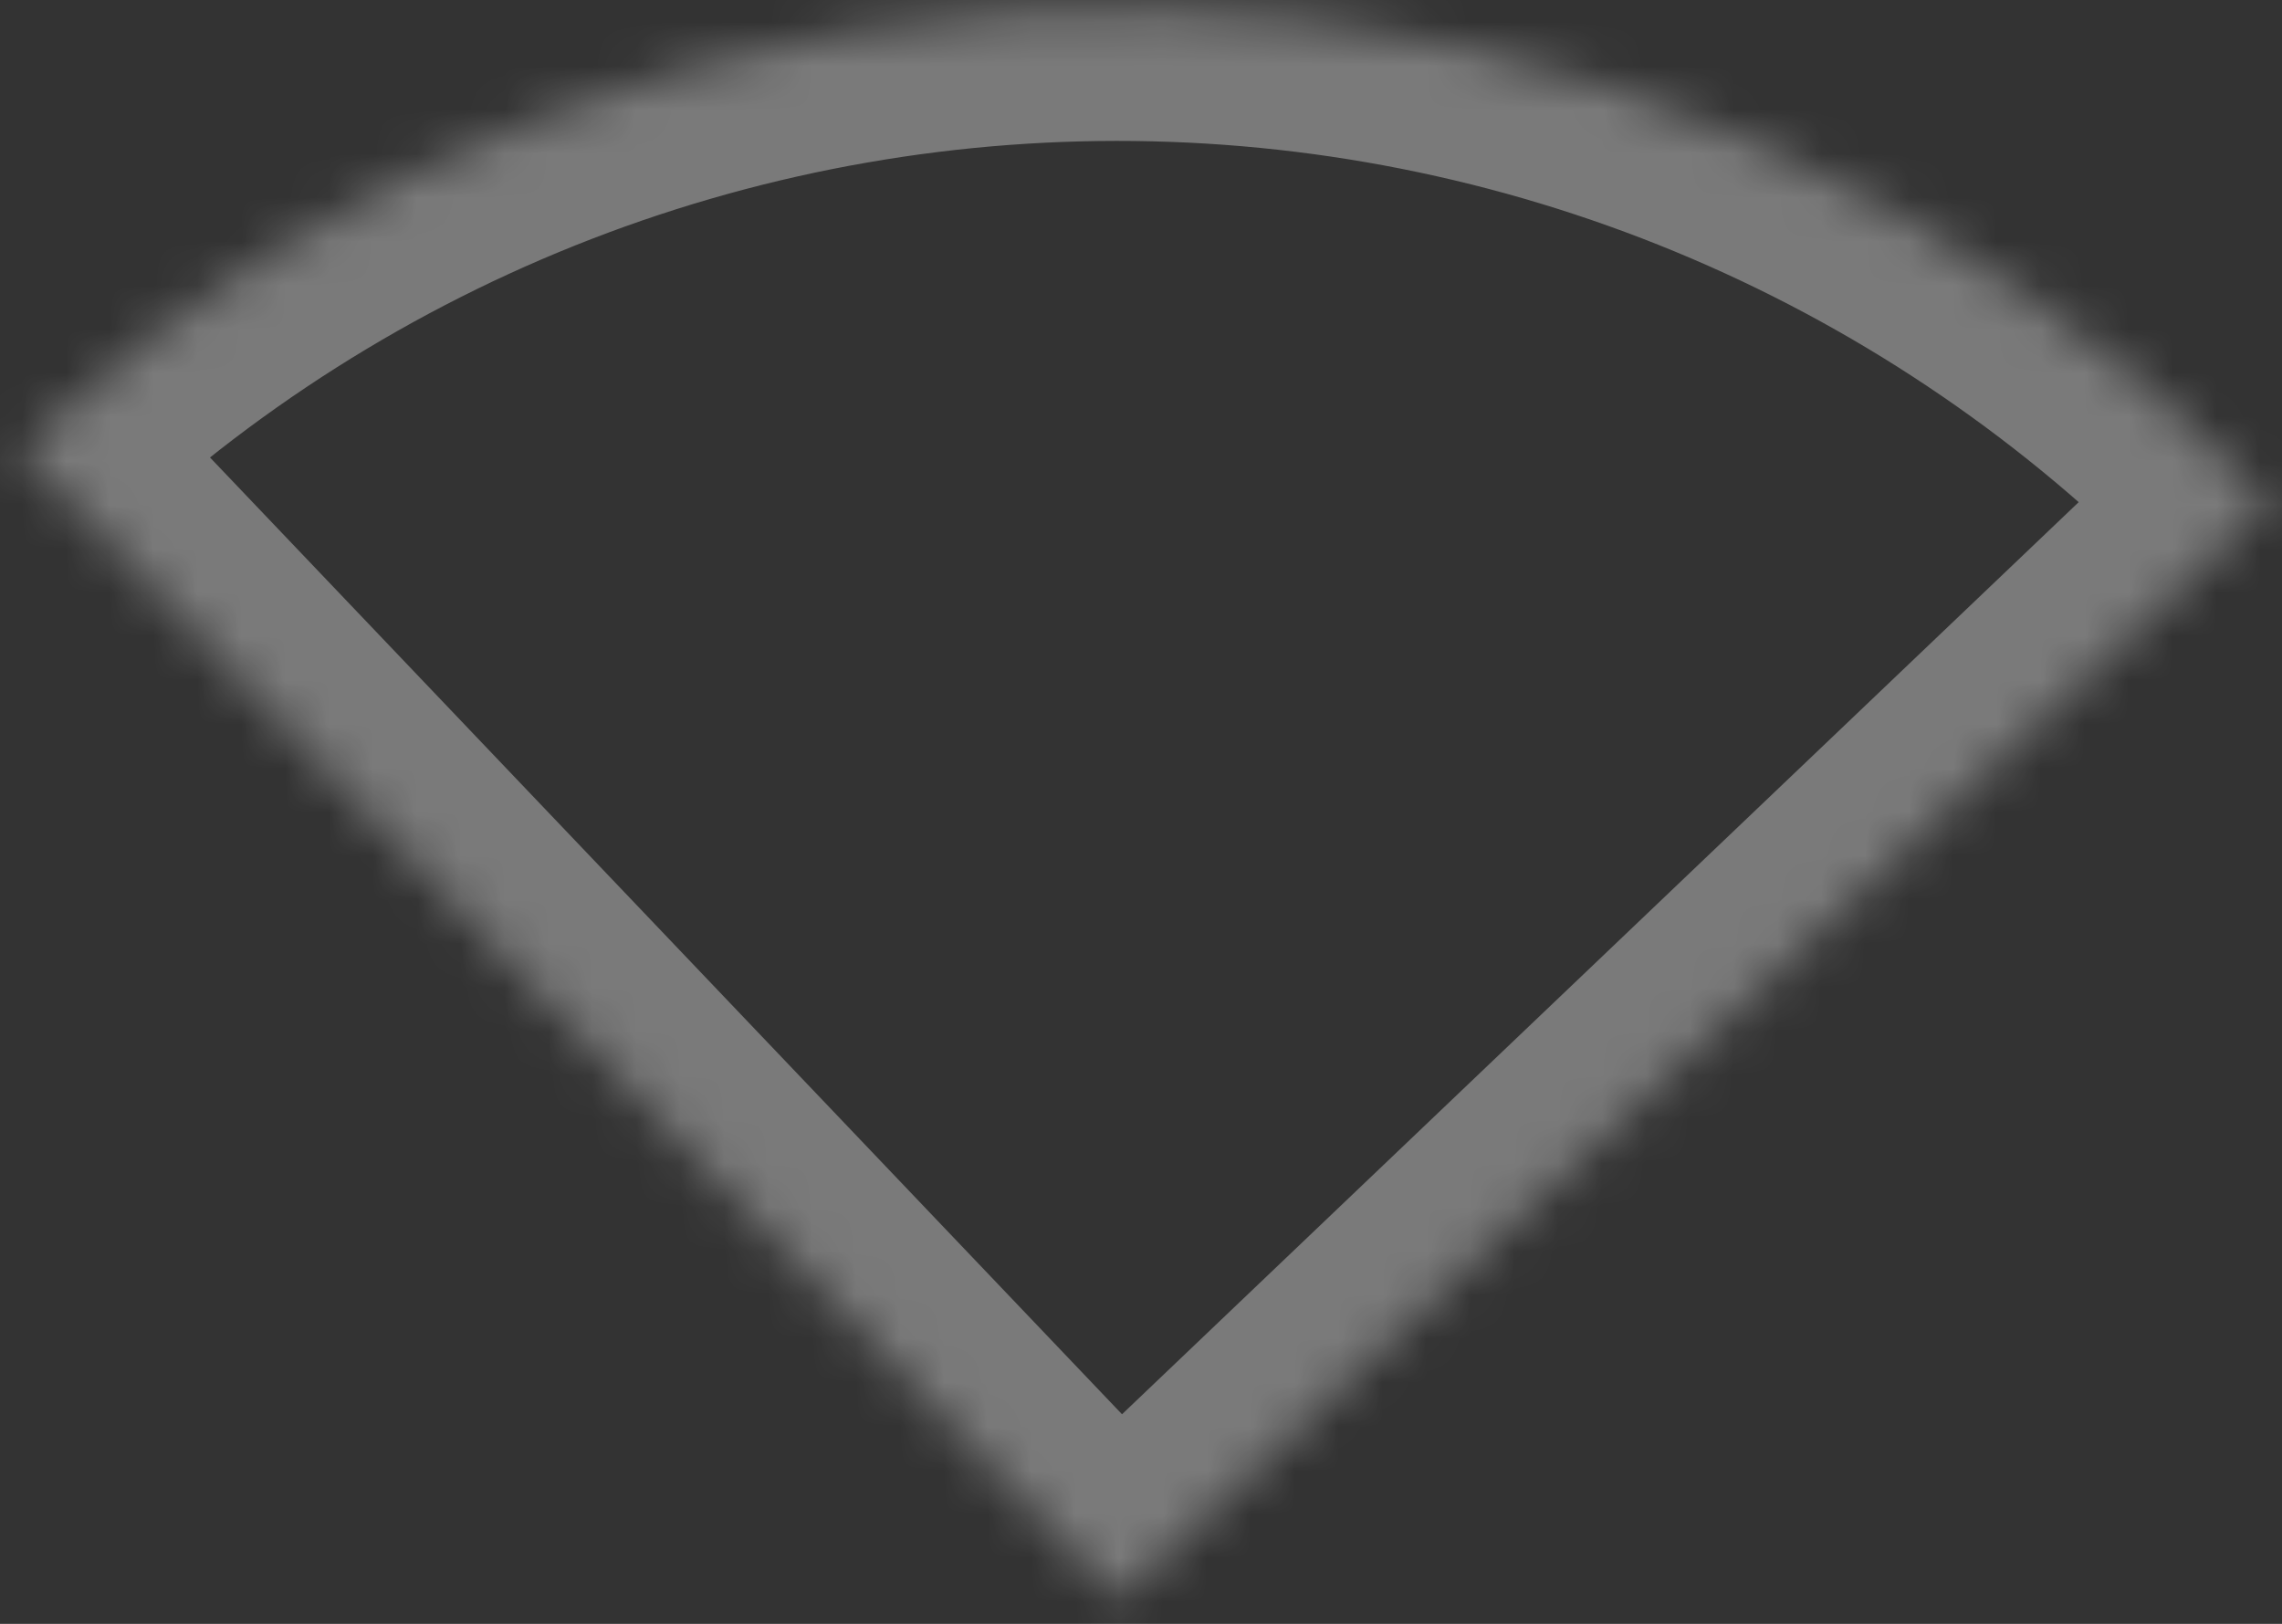 <svg width="52" height="37" viewBox="0 0 52 37" fill="none" xmlns="http://www.w3.org/2000/svg">
<rect x="0" y="0" width="52" height="37" fill="#333333" stroke="none"/>
<mask id="path-1-inside-1_706_2109" fill="white">
<path d="M0.45 10.224C3.896 6.939 7.955 4.365 12.396 2.648C16.837 0.932 21.572 0.107 26.332 0.221C31.092 0.335 35.783 1.385 40.136 3.311C44.49 5.238 48.422 8.003 51.707 11.449L25.466 36.466L0.45 10.224Z"/>
</mask>
<path d="M0.45 10.224C3.896 6.939 7.955 4.365 12.396 2.648C16.837 0.932 21.572 0.107 26.332 0.221C31.092 0.335 35.783 1.385 40.136 3.311C44.49 5.238 48.422 8.003 51.707 11.449L25.466 36.466L0.45 10.224Z" stroke="white" stroke-opacity="0.35" stroke-width="6" mask="url(#path-1-inside-1_706_2109)"/>
</svg>
